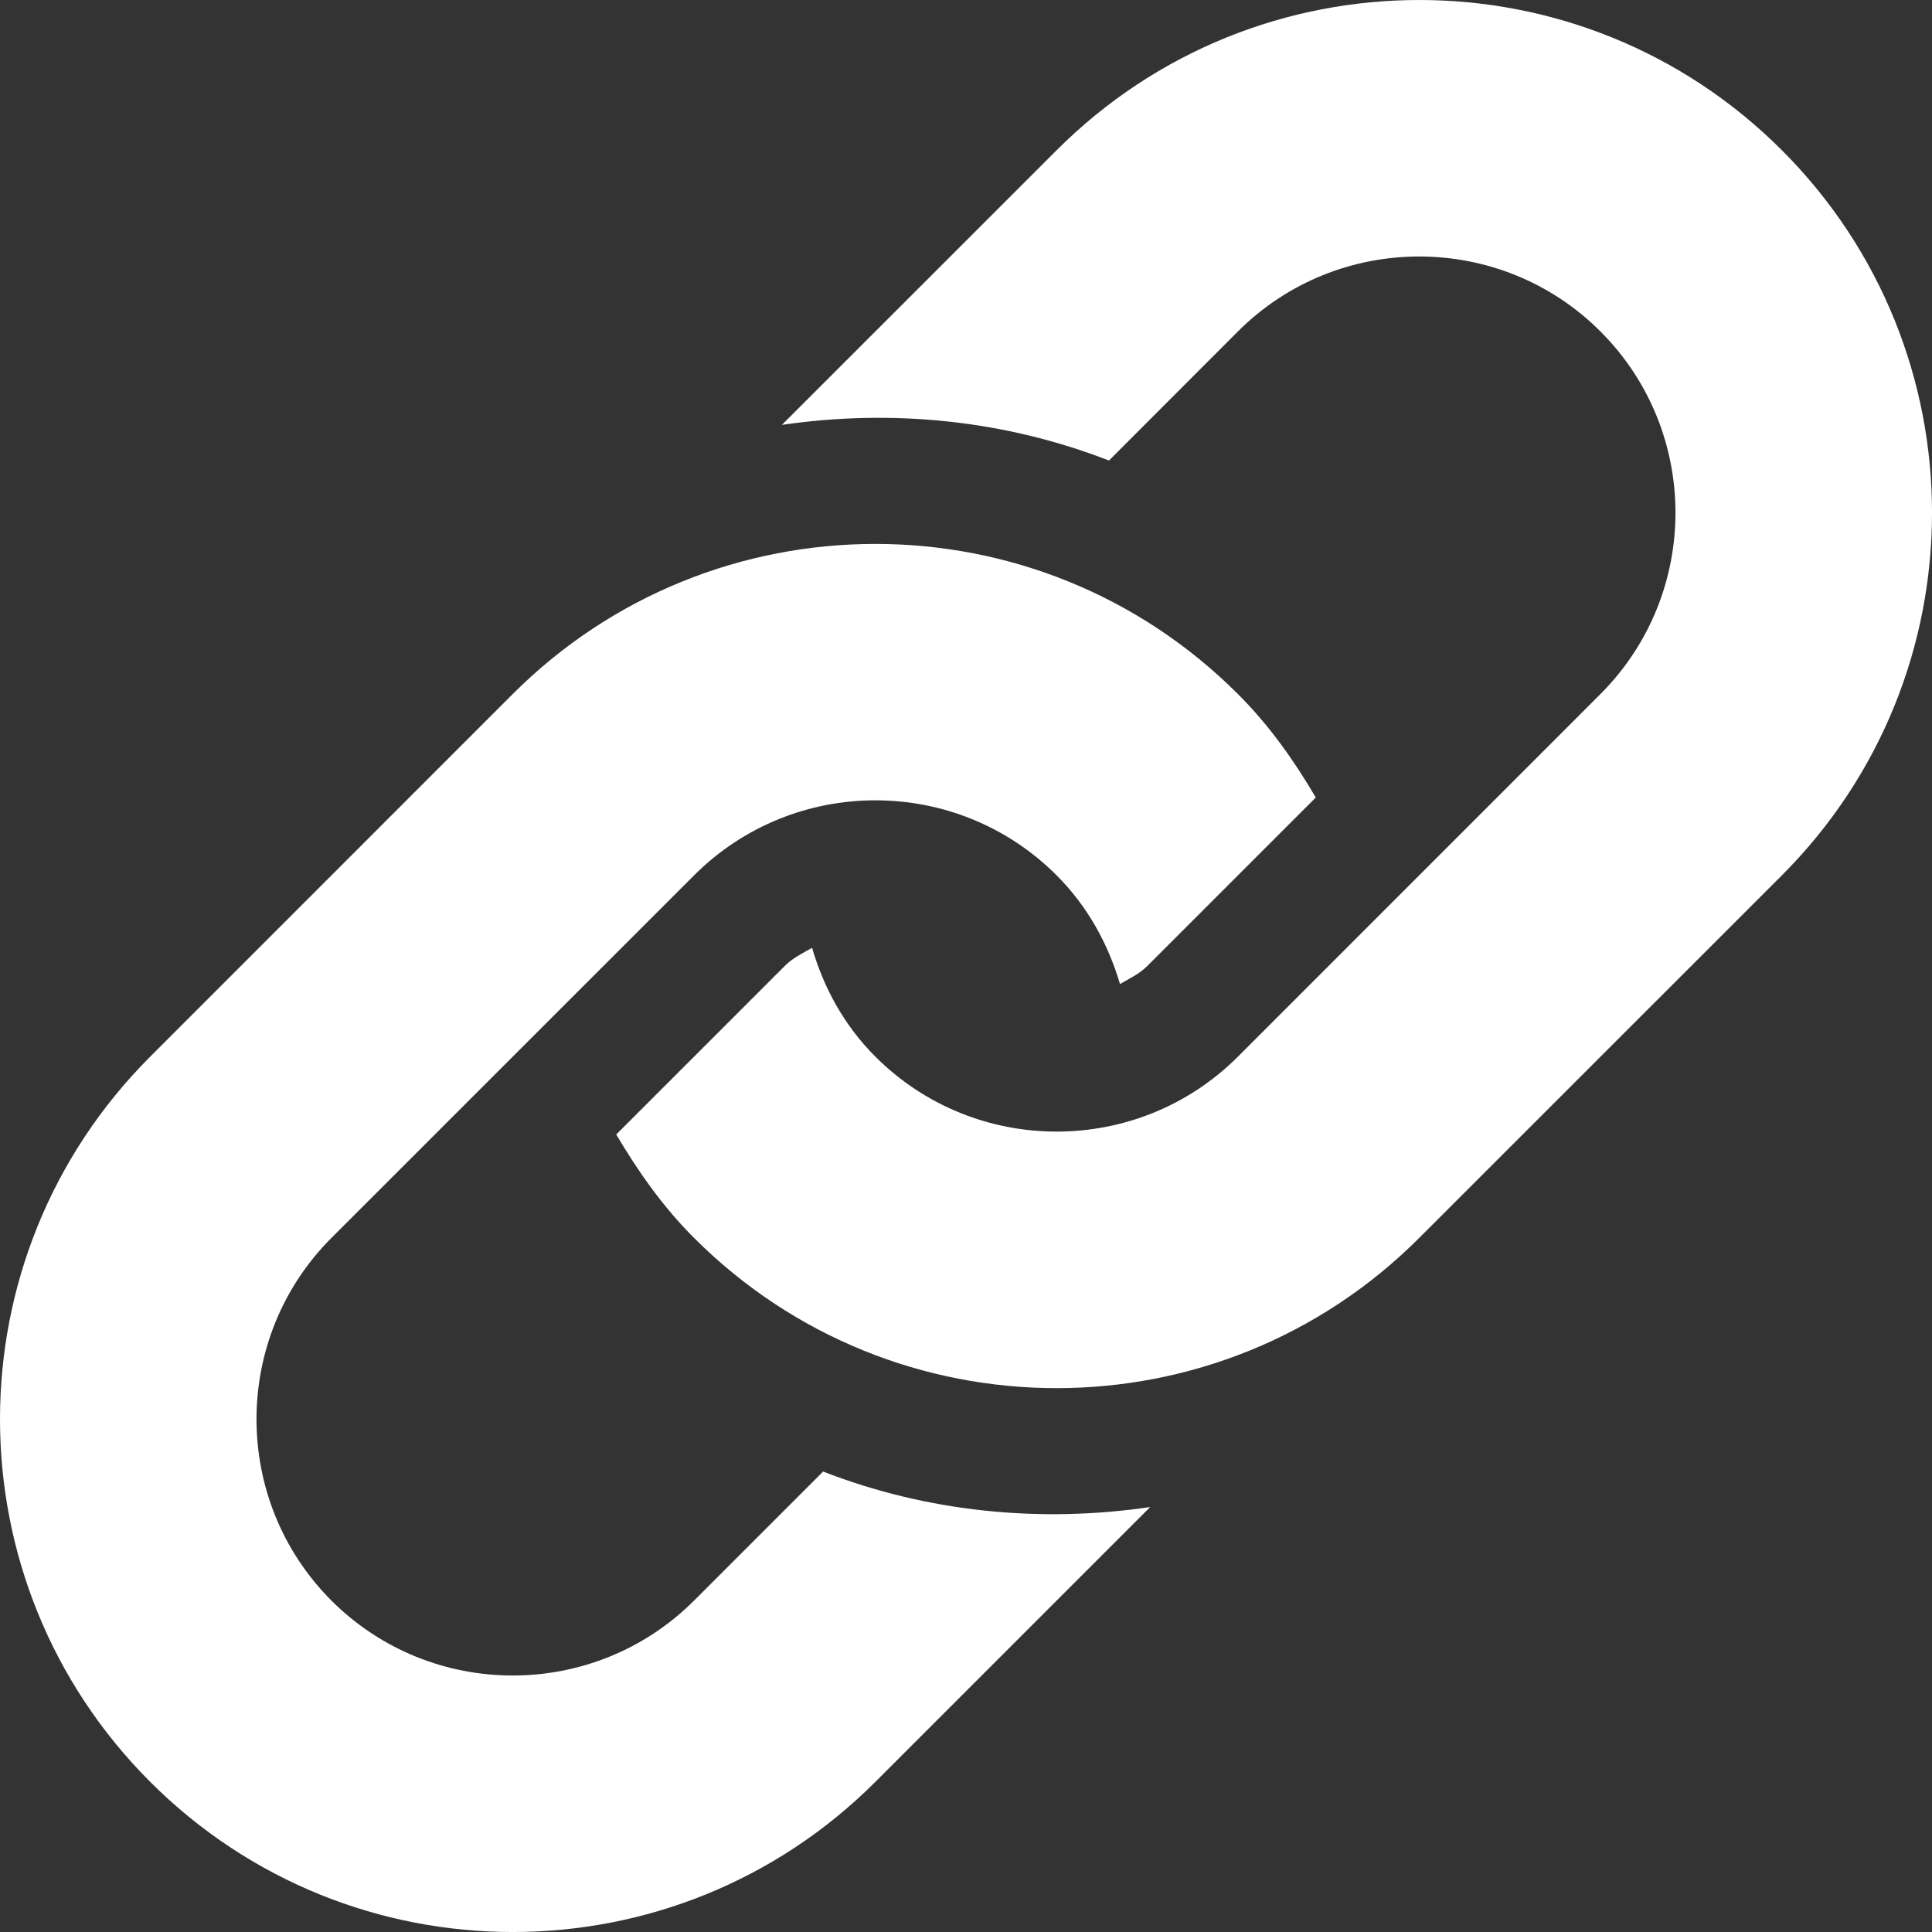 <svg width="24" height="24" viewBox="0 0 24 24" fill="none" xmlns="http://www.w3.org/2000/svg">
<rect x="0" y="0" width="24" height="24" fill="#333333" stroke="none"/>
<path d="M22.135 10.874L17.63 15.378C15.143 17.866 11.109 17.866 8.622 15.378C8.23 14.987 7.924 14.547 7.655 14.093L9.748 12C9.848 11.899 9.97 11.842 10.088 11.774C10.232 12.269 10.485 12.737 10.874 13.126C12.116 14.368 14.137 14.367 15.378 13.126L19.881 8.622C21.124 7.379 21.124 5.359 19.881 4.117C18.64 2.876 16.62 2.876 15.378 4.117L13.776 5.721C12.476 5.215 11.076 5.079 9.713 5.278L13.126 1.866C15.614 -0.622 19.647 -0.622 22.135 1.866C24.622 4.353 24.622 8.386 22.135 10.874ZM10.225 18.28L8.622 19.883C7.38 21.124 5.359 21.124 4.117 19.883C2.876 18.64 2.876 16.62 4.117 15.378L8.622 10.874C9.865 9.631 11.884 9.631 13.126 10.874C13.514 11.262 13.767 11.73 13.913 12.224C14.031 12.155 14.152 12.1 14.252 12L16.345 9.907C16.078 9.452 15.77 9.013 15.378 8.622C12.891 6.135 8.857 6.135 6.369 8.622L1.866 13.126C-0.622 15.614 -0.622 19.647 1.866 22.135C4.353 24.622 8.386 24.622 10.874 22.135L14.288 18.721C12.924 18.922 11.523 18.785 10.225 18.28Z" fill="white"/>
</svg>
